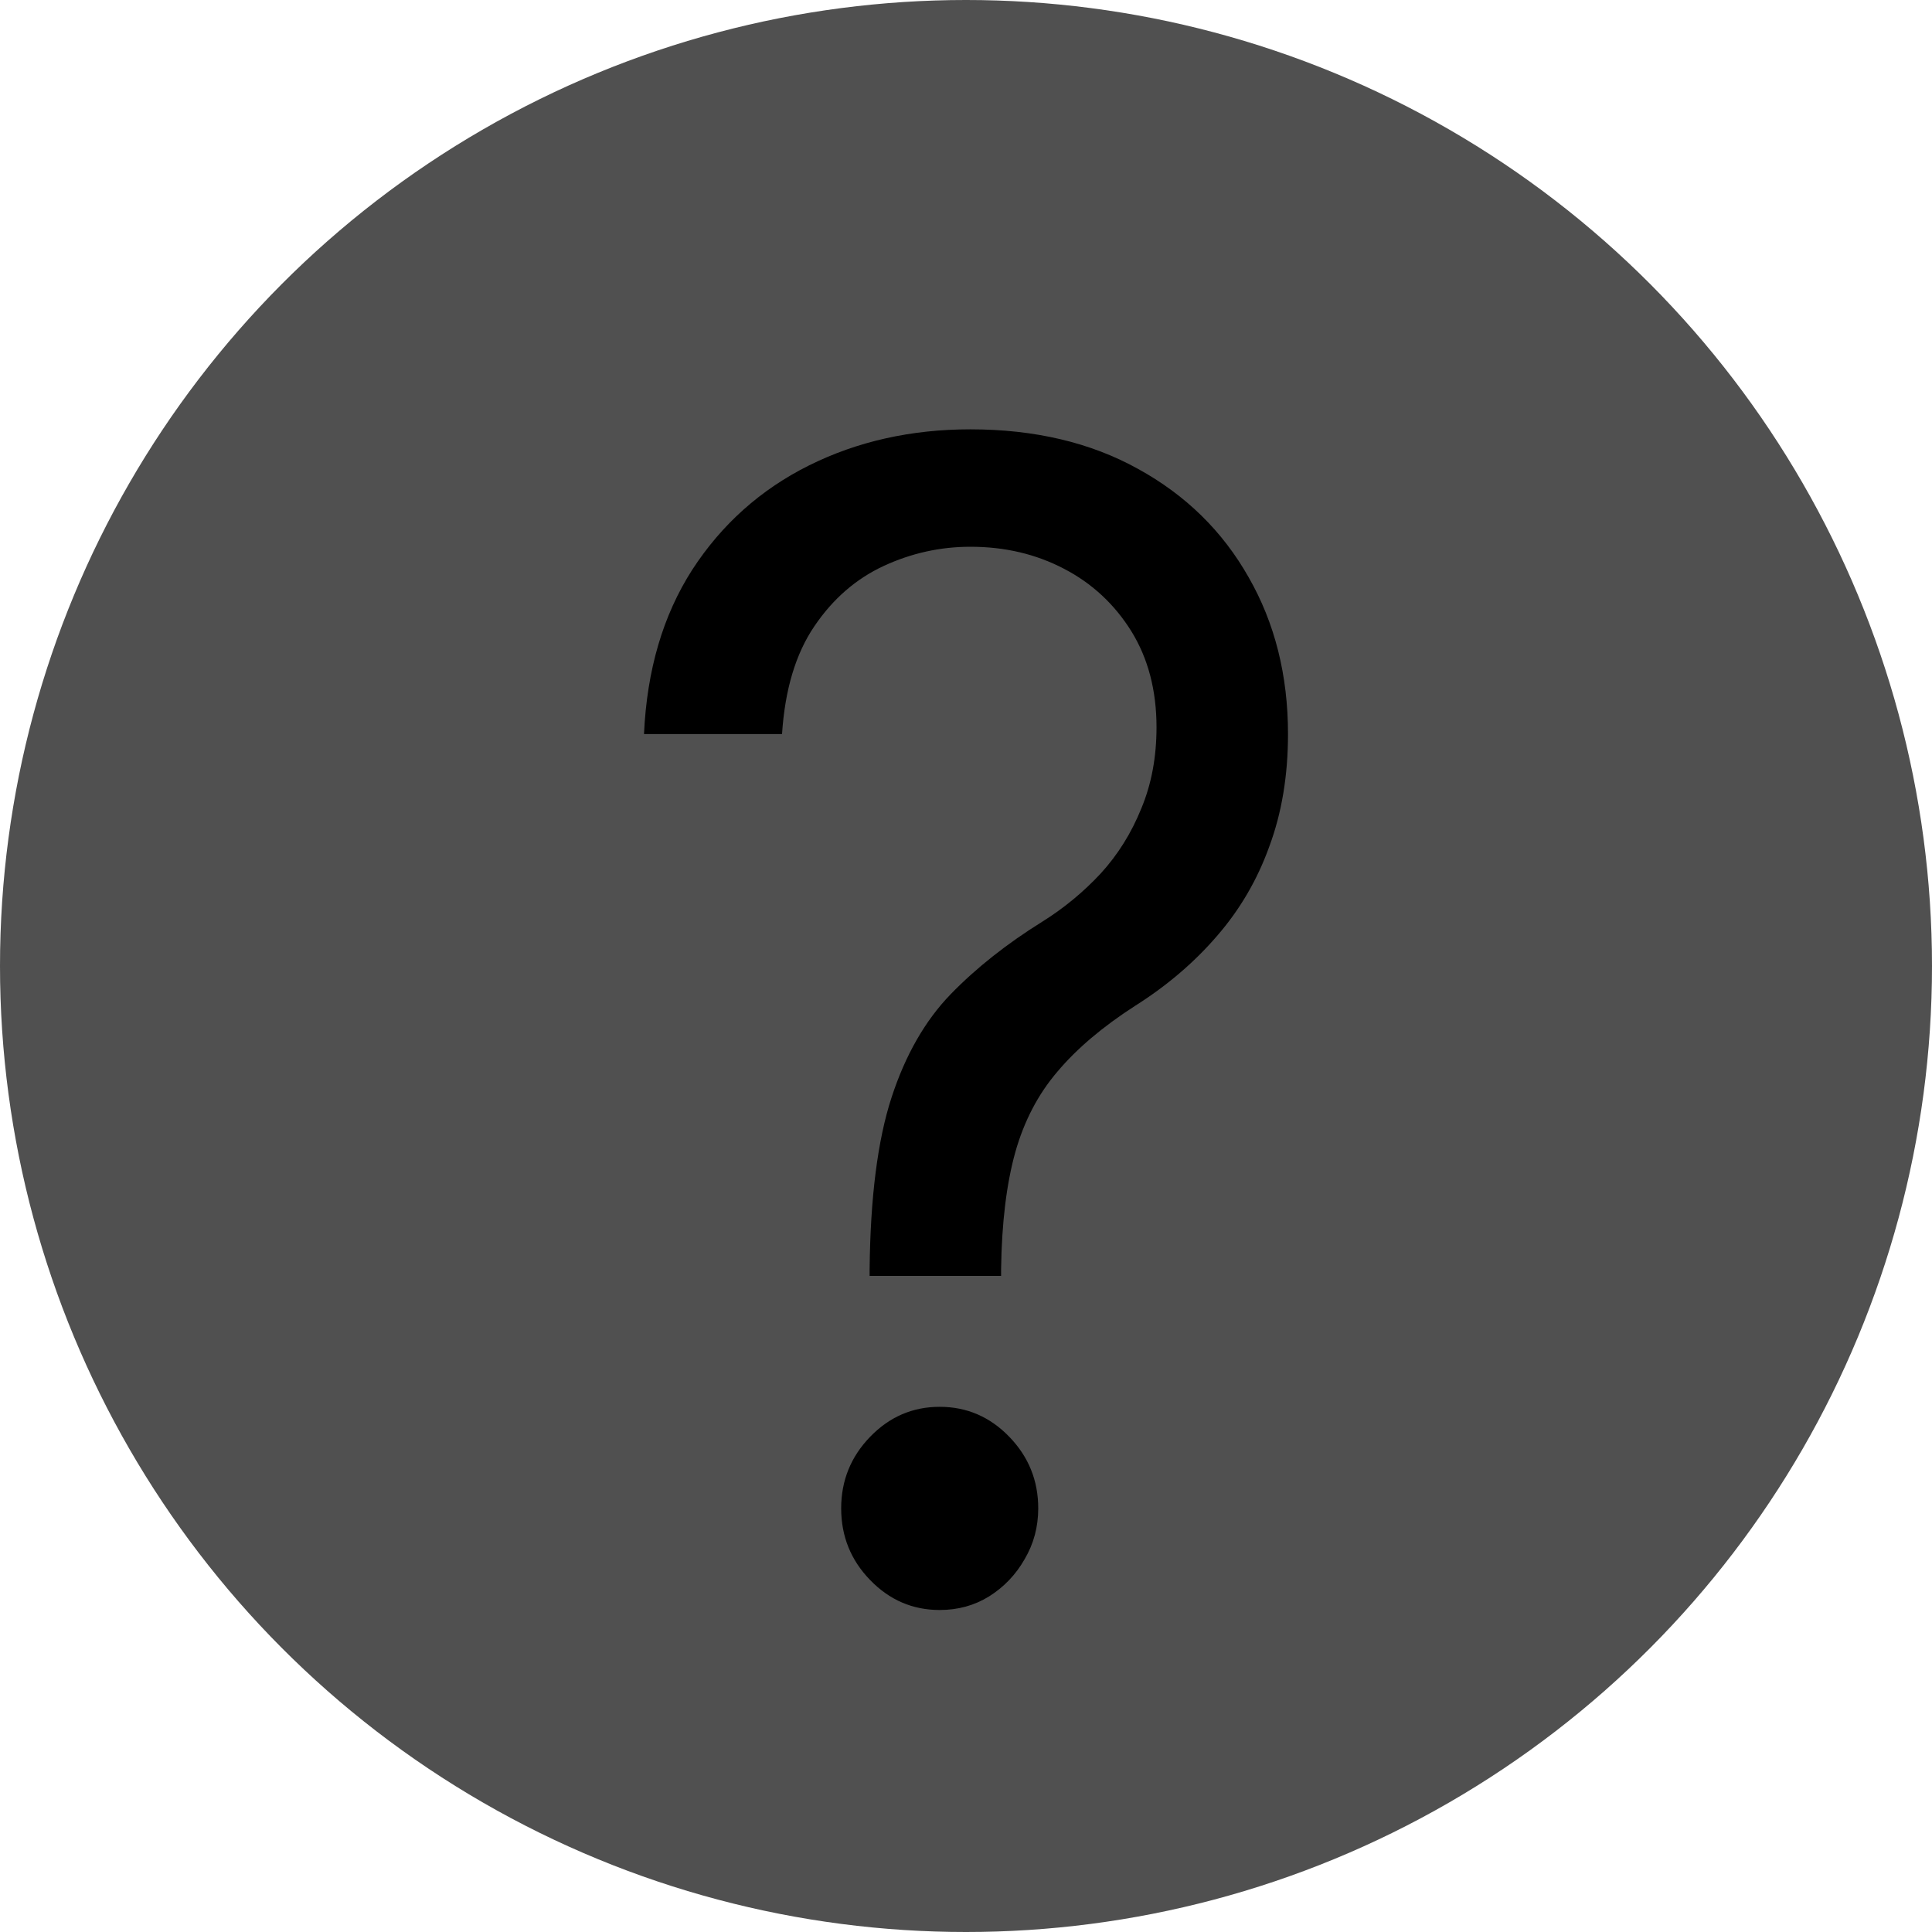 <svg width="18" height="18" viewBox="0 0 18 18" fill="none" xmlns="http://www.w3.org/2000/svg">
<circle cx="9" cy="9" r="9" fill="#505050"/>
<path d="M8.102 11.887V11.824C8.109 11.155 8.177 10.622 8.306 10.226C8.435 9.83 8.619 9.509 8.857 9.263C9.095 9.018 9.381 8.792 9.714 8.585C9.915 8.459 10.095 8.31 10.255 8.138C10.415 7.963 10.541 7.761 10.633 7.533C10.728 7.306 10.775 7.053 10.775 6.776C10.775 6.433 10.697 6.135 10.541 5.882C10.384 5.63 10.175 5.435 9.913 5.299C9.651 5.162 9.361 5.094 9.041 5.094C8.762 5.094 8.493 5.153 8.235 5.272C7.976 5.392 7.76 5.579 7.587 5.835C7.413 6.091 7.313 6.426 7.286 6.839H6C6.027 6.243 6.177 5.733 6.449 5.309C6.724 4.885 7.087 4.561 7.536 4.337C7.988 4.112 8.49 4 9.041 4C9.639 4 10.16 4.123 10.602 4.368C11.048 4.613 11.391 4.95 11.633 5.378C11.878 5.805 12 6.293 12 6.839C12 7.225 11.942 7.574 11.826 7.886C11.714 8.198 11.551 8.476 11.337 8.722C11.126 8.967 10.871 9.185 10.571 9.374C10.272 9.567 10.032 9.77 9.852 9.984C9.672 10.194 9.541 10.445 9.459 10.736C9.378 11.027 9.333 11.389 9.327 11.824V11.887H8.102ZM8.755 15C8.503 15 8.287 14.907 8.107 14.721C7.927 14.536 7.837 14.313 7.837 14.053C7.837 13.794 7.927 13.572 8.107 13.386C8.287 13.2 8.503 13.107 8.755 13.107C9.007 13.107 9.223 13.2 9.403 13.386C9.583 13.572 9.673 13.794 9.673 14.053C9.673 14.225 9.631 14.383 9.546 14.527C9.464 14.671 9.354 14.786 9.214 14.874C9.078 14.958 8.925 15 8.755 15Z" fill="black"/>
</svg>
